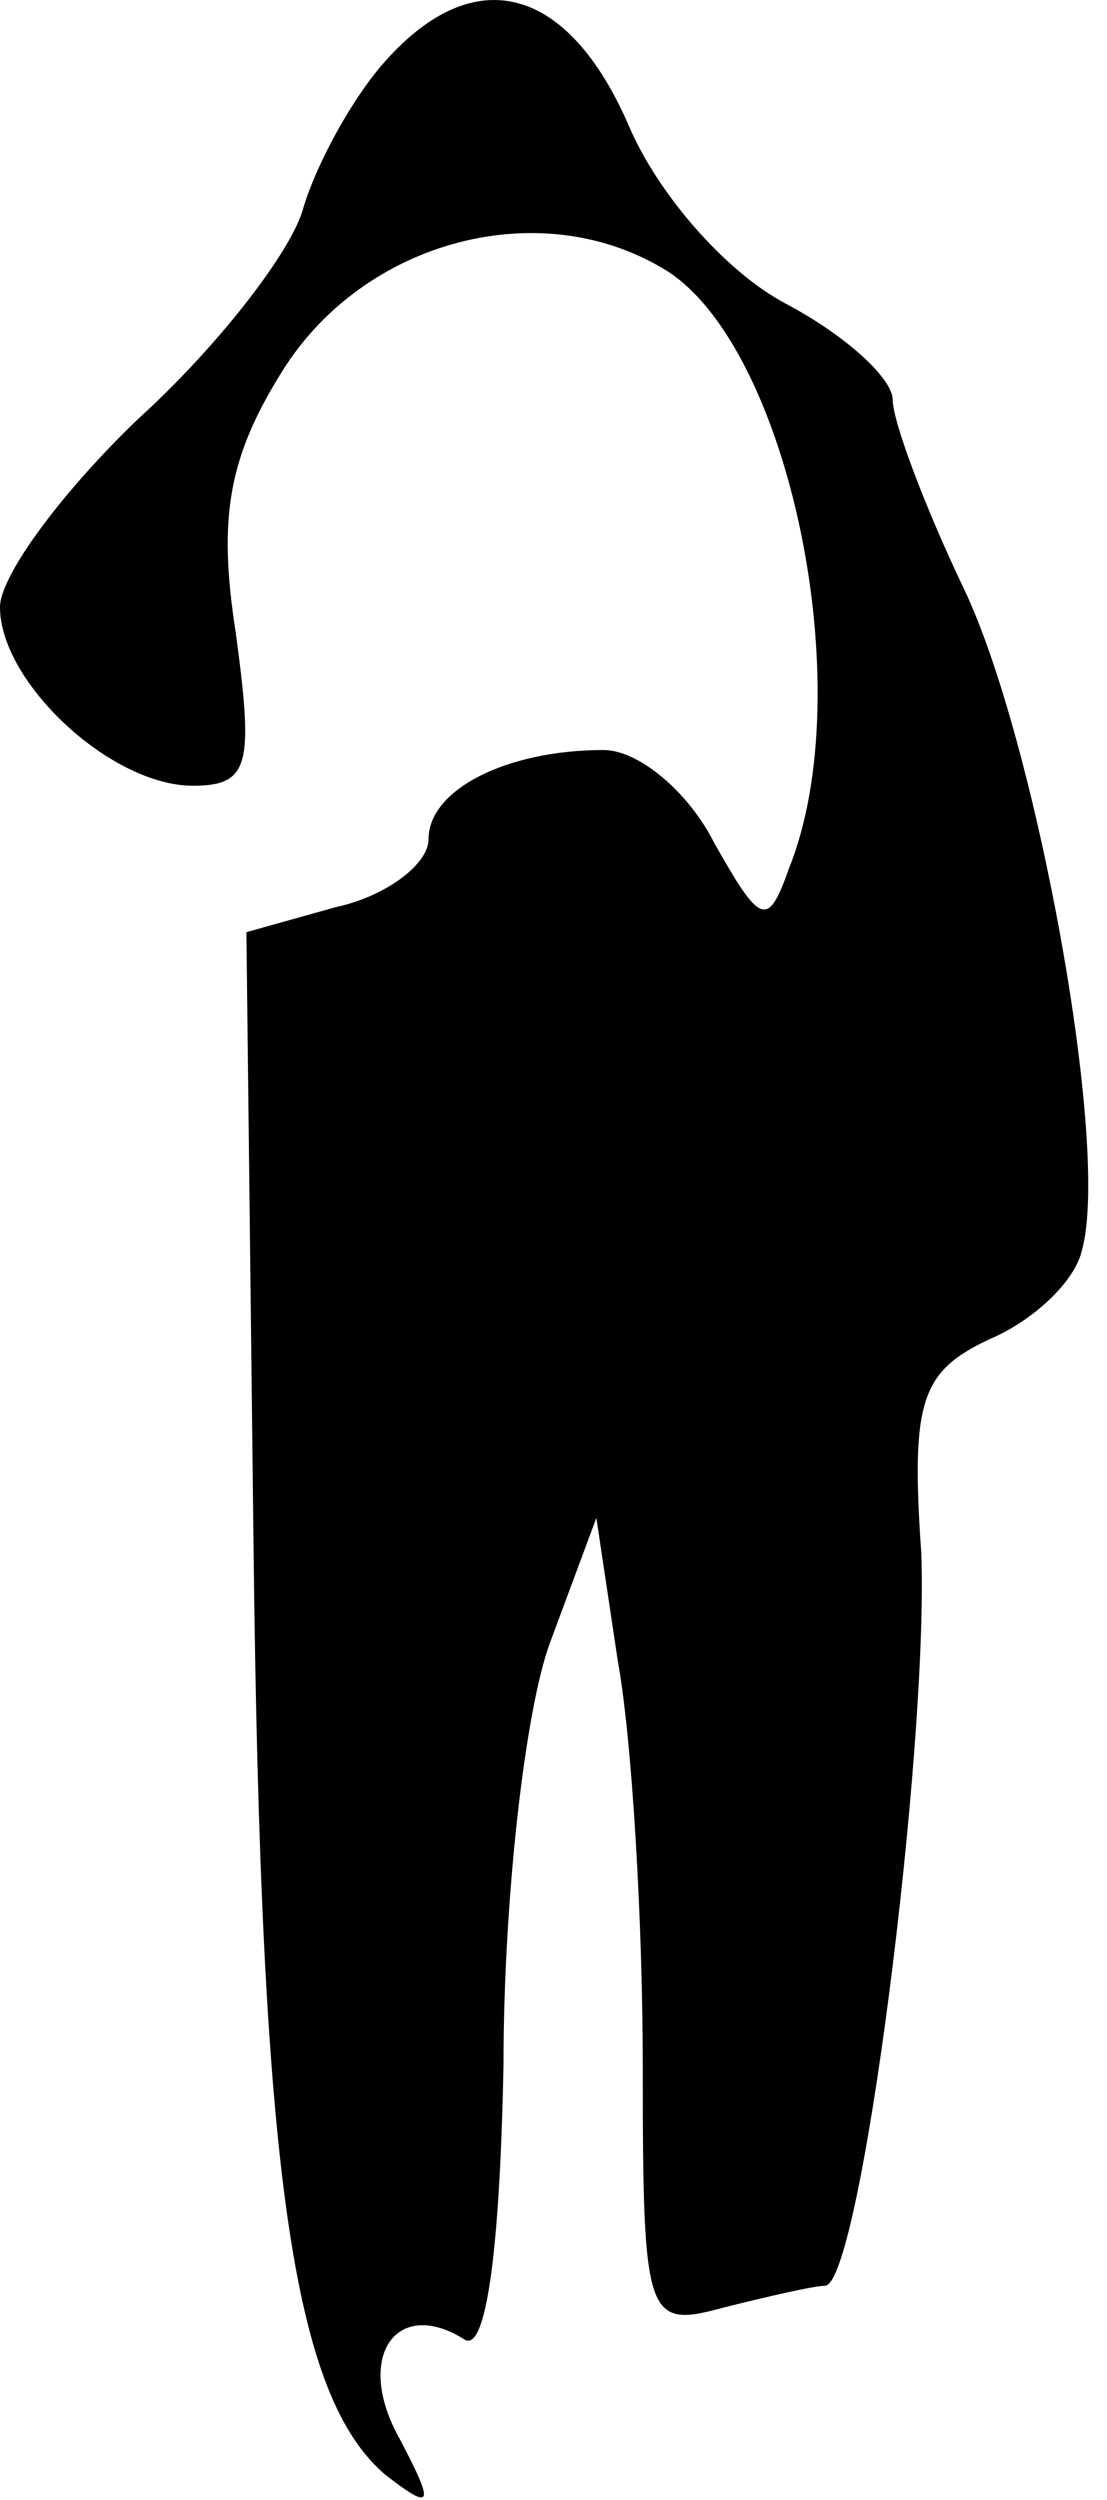 <?xml version="1.0" standalone="no"?>
<!DOCTYPE svg PUBLIC "-//W3C//DTD SVG 20010904//EN"
 "http://www.w3.org/TR/2001/REC-SVG-20010904/DTD/svg10.dtd">
<svg version="1.0" xmlns="http://www.w3.org/2000/svg"
 width="31pt" height="70pt" viewBox="0 0 31 70"
 preserveAspectRatio="xMidYMid meet">
<g transform="translate(0,70) scale(0.1,-0.1)"
fill="#000000" stroke="none">
<path fill="#000000" stroke="none" d="M108 683 c-9 -10 -19 -28 -23 -41 -3
-12 -24 -39 -46 -59 -21 -20 -39 -44 -39 -53 0 -21 31 -50 54 -50 16 0 17 6
12 43 -5 32 -2 49 13 73 23 37 73 50 108 28 34 -22 54 -117 34 -167 -6 -17 -8
-16 -21 7 -7 14 -21 26 -31 26 -27 0 -49 -11 -49 -25 0 -7 -12 -16 -26 -19
l-25 -7 2 -172 c2 -176 11 -238 37 -260 13 -10 14 -9 4 10 -13 23 -1 40 18 28
6 -4 10 24 11 77 0 46 6 99 13 118 l13 35 6 -40 c4 -22 7 -73 7 -114 0 -71 1
-73 23 -67 12 3 25 6 28 6 10 0 29 150 27 205 -3 43 0 51 19 60 12 5 24 16 26
25 8 29 -13 143 -33 185 -11 23 -20 47 -20 53 0 6 -13 18 -30 27 -17 9 -36 31
-44 50 -17 39 -43 46 -68 18z"/>
</g>
</svg>

